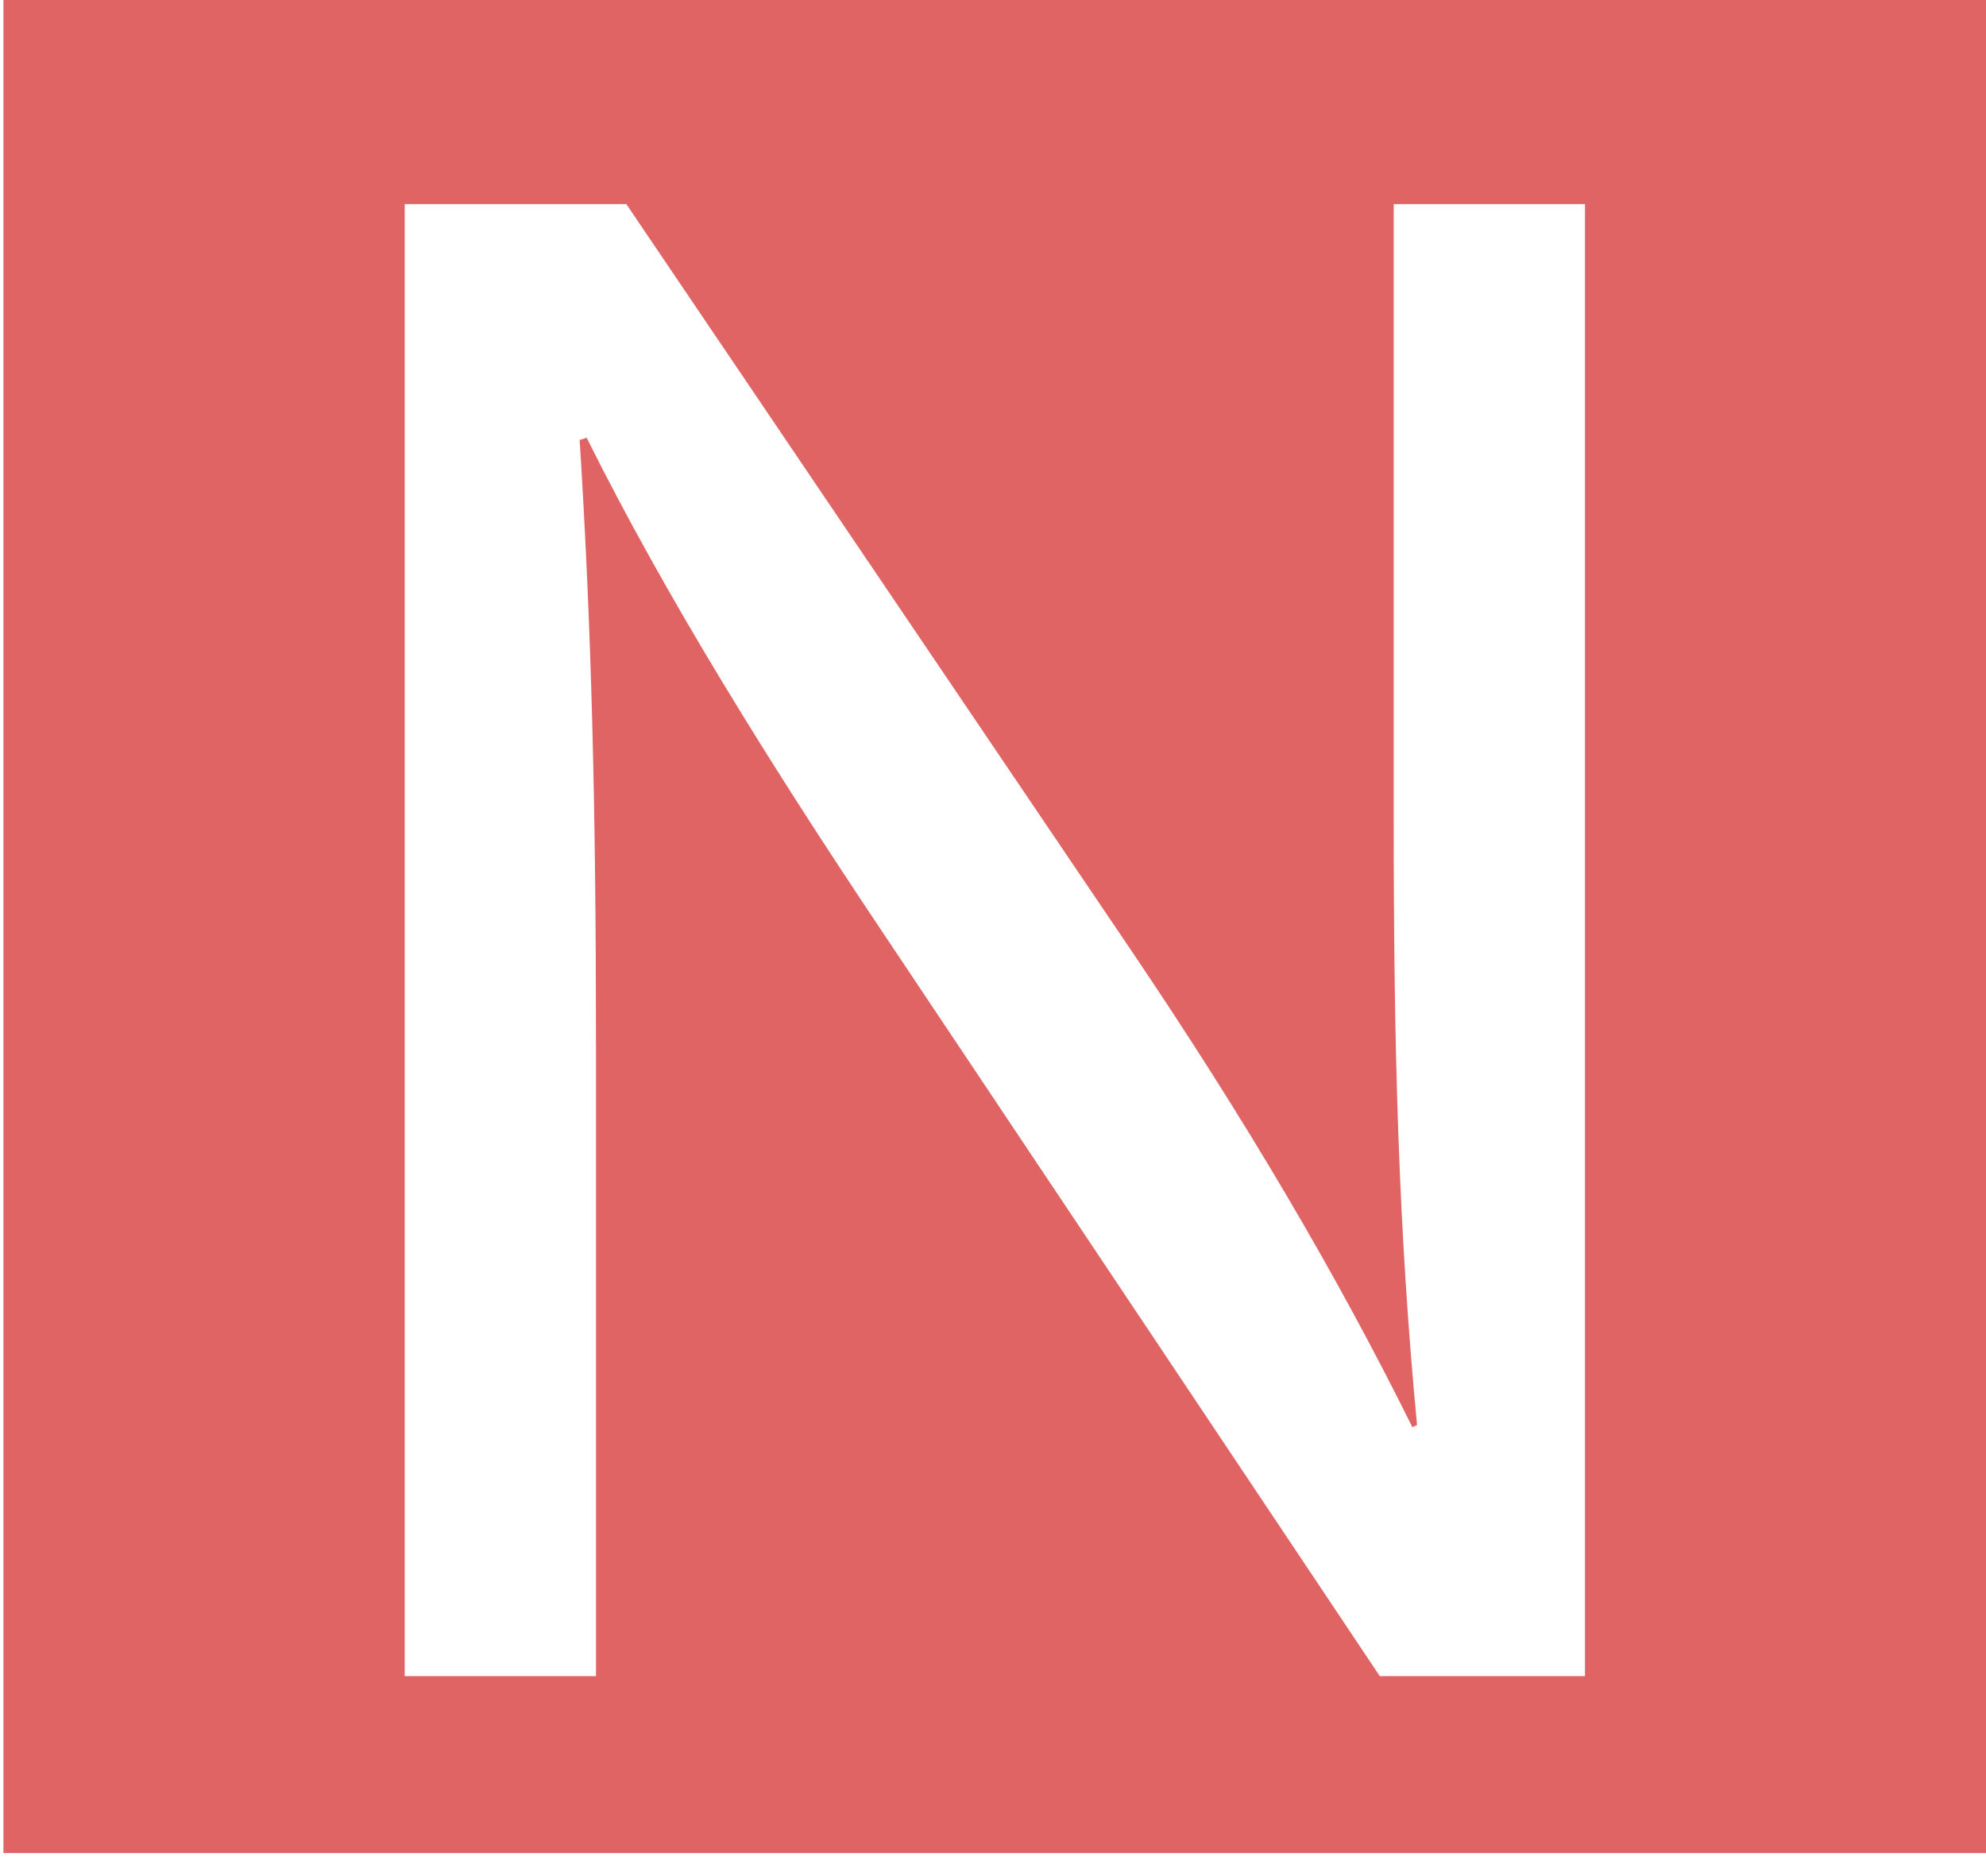 <?xml version="1.0" encoding="utf-8"?>
<!-- Generator: Adobe Illustrator 16.0.0, SVG Export Plug-In . SVG Version: 6.00 Build 0)  -->
<!DOCTYPE svg PUBLIC "-//W3C//DTD SVG 1.1//EN" "http://www.w3.org/Graphics/SVG/1.1/DTD/svg11.dtd">
<svg version="1.1" id="Layer_1" xmlns="http://www.w3.org/2000/svg" xmlns:xlink="http://www.w3.org/1999/xlink" x="0px" y="0px"
	 width="72px" height="68px" viewBox="0 0 72 68" enable-background="new 0 0 72 68" xml:space="preserve">
<path fill="#E16464" d="M0.124-0.131v67.297h71.888V-0.131H0.124z M57.463,60.752h-7.441L31.924,33.679
	c-3.974-5.937-7.78-12.033-10.655-17.812l-0.254,0.079c0.423,6.729,0.592,13.141,0.592,22.007v22.799h-6.935V7.397h8.034
	l18.266,26.994c4.229,6.254,7.525,11.875,10.232,17.338l0.169-0.08c-0.677-7.125-0.846-13.615-0.846-21.928V7.397h6.935V60.752z"/>
</svg>
